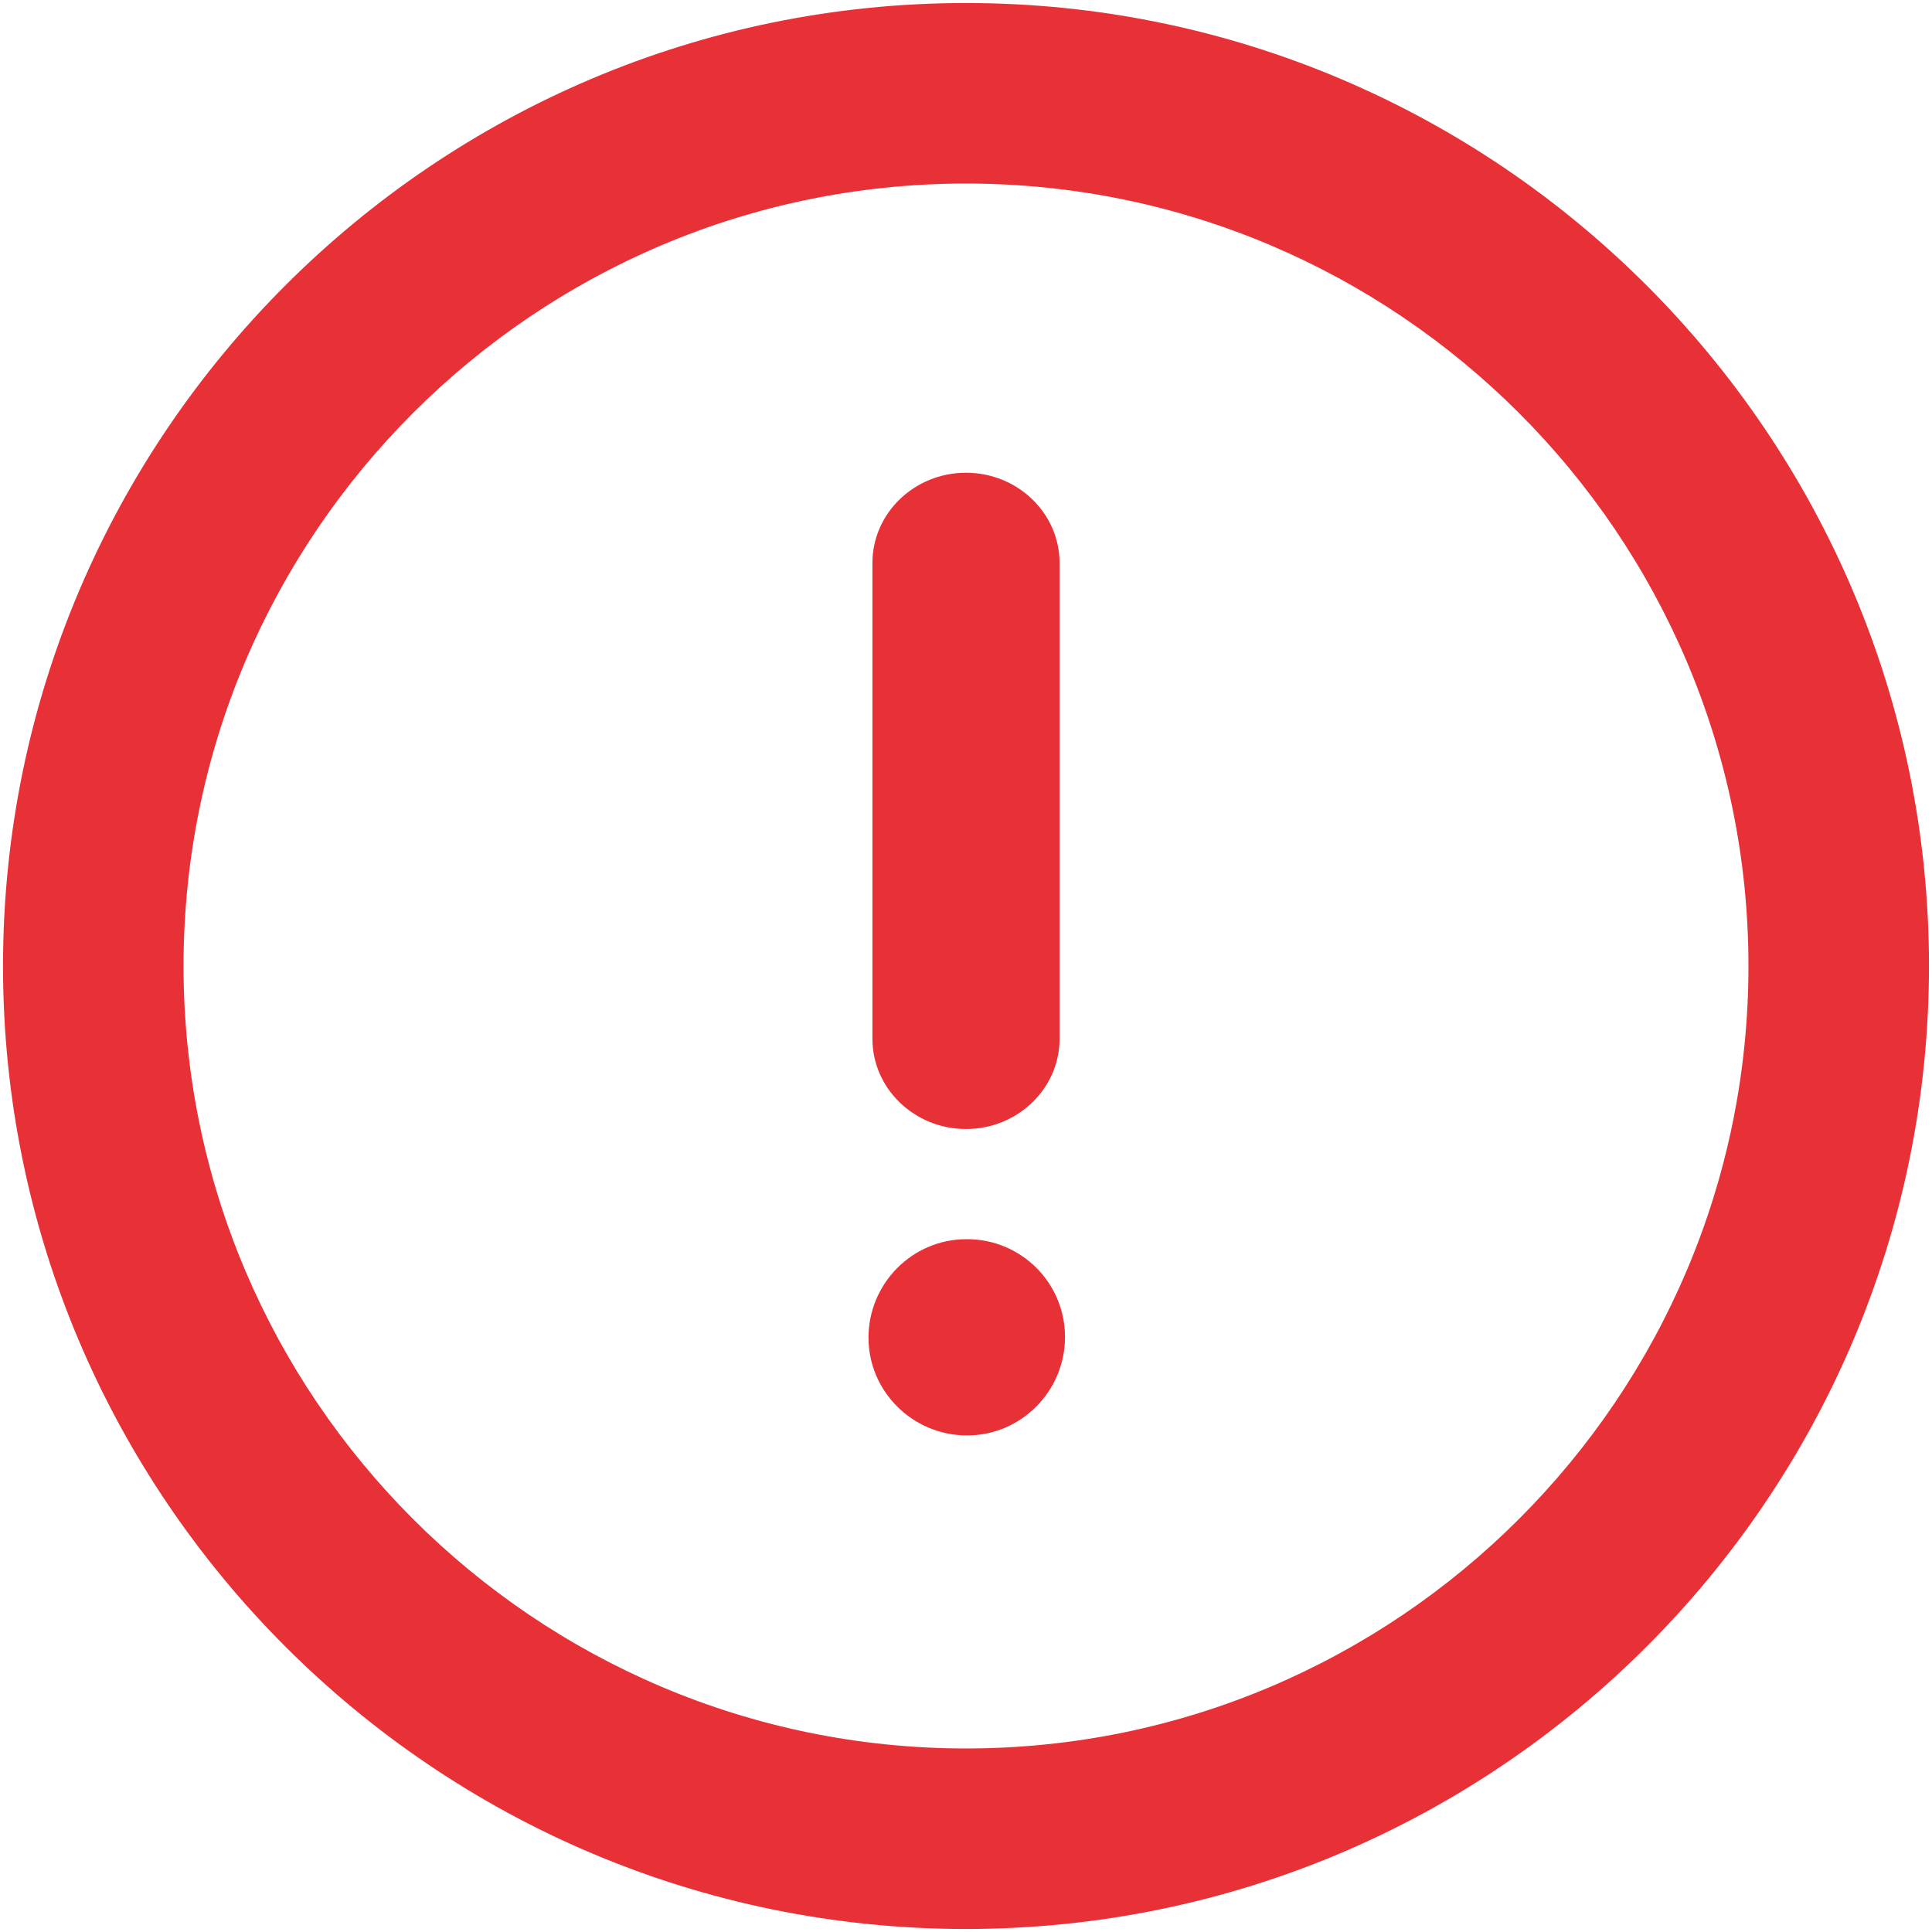 <svg role="img" aria-hidden="true" focusable="false" xmlns="http://www.w3.org/2000/svg" viewBox="0 0 64 64"><path fill="#e73136" d="M32 63.9C14.41 63.9.1 49.59.1 32S14.41.1 32 .1 63.9 14.41 63.9 32 49.59 63.9 32 63.9Zm0-57.82C17.71 6.08 6.08 17.71 6.08 32S17.71 57.92 32 57.92 57.92 46.29 57.92 32 46.29 6.08 32 6.08Zm.03 41.47c-1.79 0-3.26-1.45-3.26-3.24s1.45-3.26 3.24-3.26h.03c1.79 0 3.24 1.45 3.24 3.24s-1.45 3.26-3.24 3.26ZM32 37.4c-1.71 0-3.1-1.34-3.1-2.99V18.65c0-1.65 1.39-2.99 3.1-2.99s3.1 1.34 3.1 2.99v15.76c0 1.65-1.39 2.99-3.1 2.99Z"/></svg>